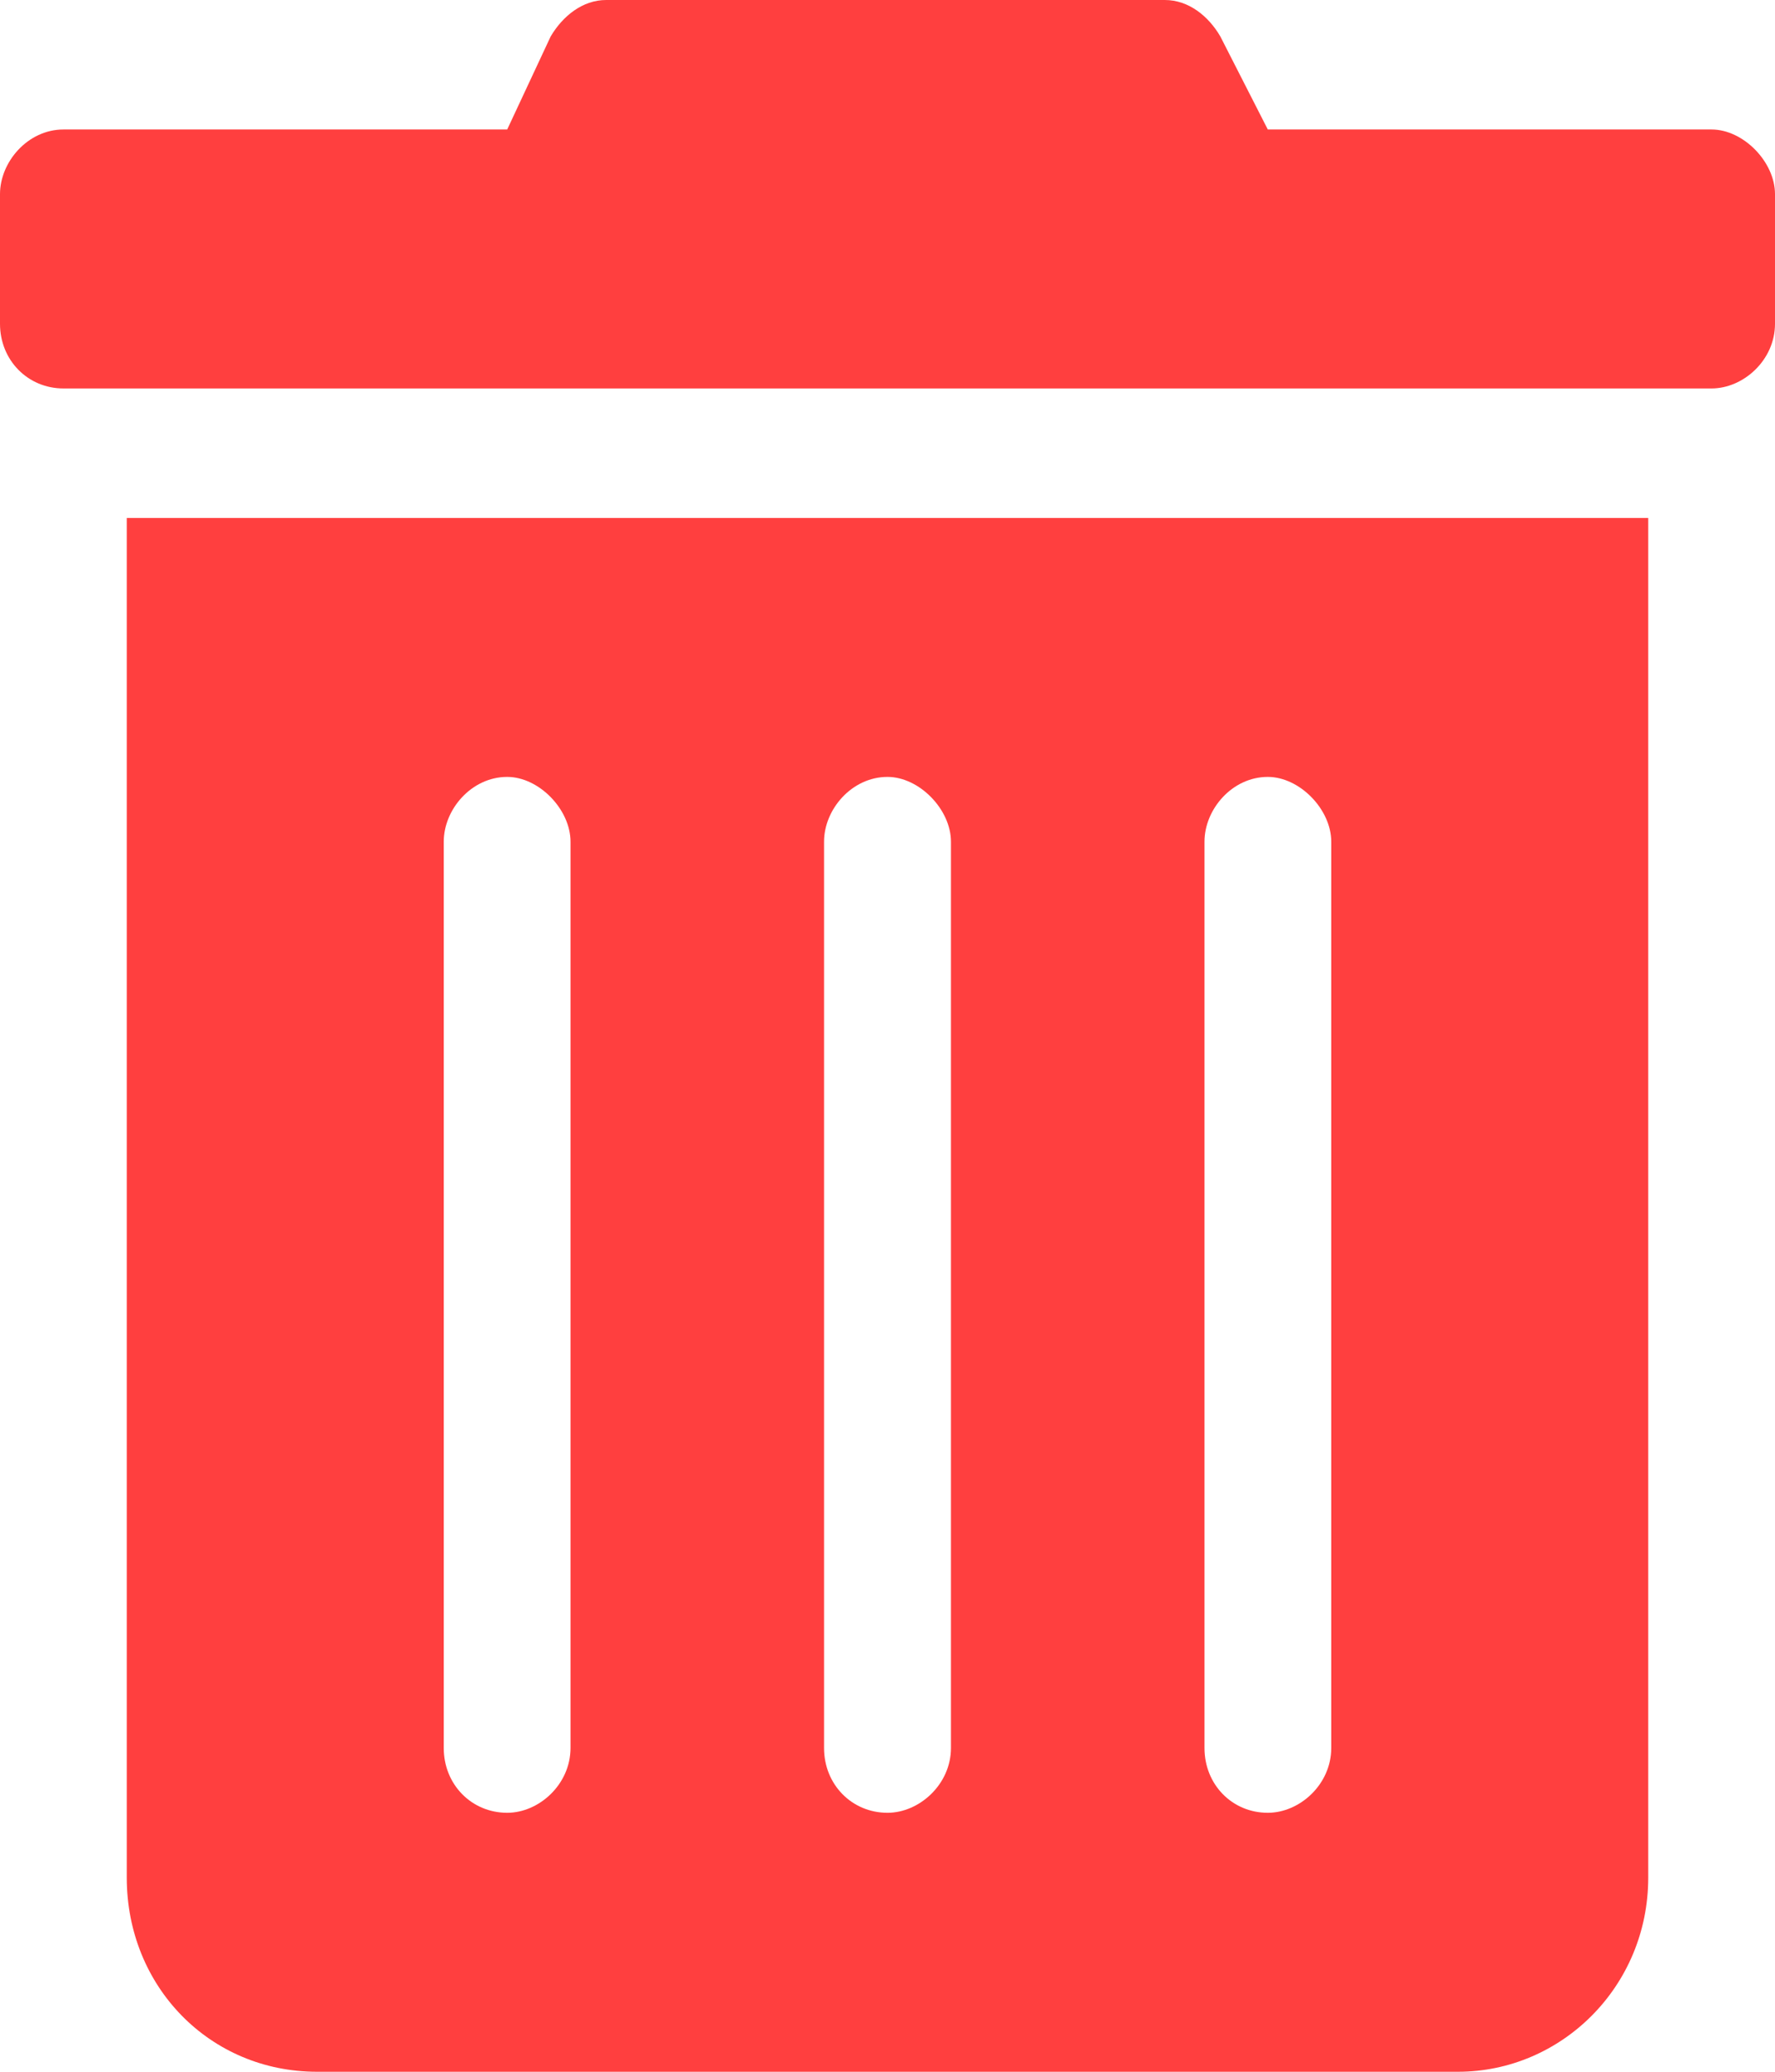 <svg width="12" height="14" viewBox="0 0 12 14" fill="none" xmlns="http://www.w3.org/2000/svg">
<path d="M0.857 12.688C0.857 13.426 1.42 14 2.143 14H9.857C10.554 14 11.143 13.426 11.143 12.688V3.5H0.857V12.688ZM8.143 5.688C8.143 5.469 8.33 5.25 8.571 5.25C8.786 5.25 9 5.469 9 5.688V11.812C9 12.059 8.786 12.25 8.571 12.25C8.33 12.25 8.143 12.059 8.143 11.812V5.688ZM5.571 5.688C5.571 5.469 5.759 5.25 6 5.25C6.214 5.25 6.429 5.469 6.429 5.688V11.812C6.429 12.059 6.214 12.25 6 12.25C5.759 12.25 5.571 12.059 5.571 11.812V5.688ZM3 5.688C3 5.469 3.188 5.25 3.429 5.25C3.643 5.25 3.857 5.469 3.857 5.688V11.812C3.857 12.059 3.643 12.25 3.429 12.25C3.188 12.25 3 12.059 3 11.812V5.688ZM11.571 0.875H8.571L8.25 0.246C8.17 0.109 8.036 0 7.875 0H4.098C3.938 0 3.804 0.109 3.723 0.246L3.429 0.875H0.429C0.188 0.875 0 1.094 0 1.312V2.188C0 2.434 0.188 2.625 0.429 2.625H11.571C11.786 2.625 12 2.434 12 2.188V1.312C12 1.094 11.786 0.875 11.571 0.875Z" fill="#ff3f3f"/>
</svg>
